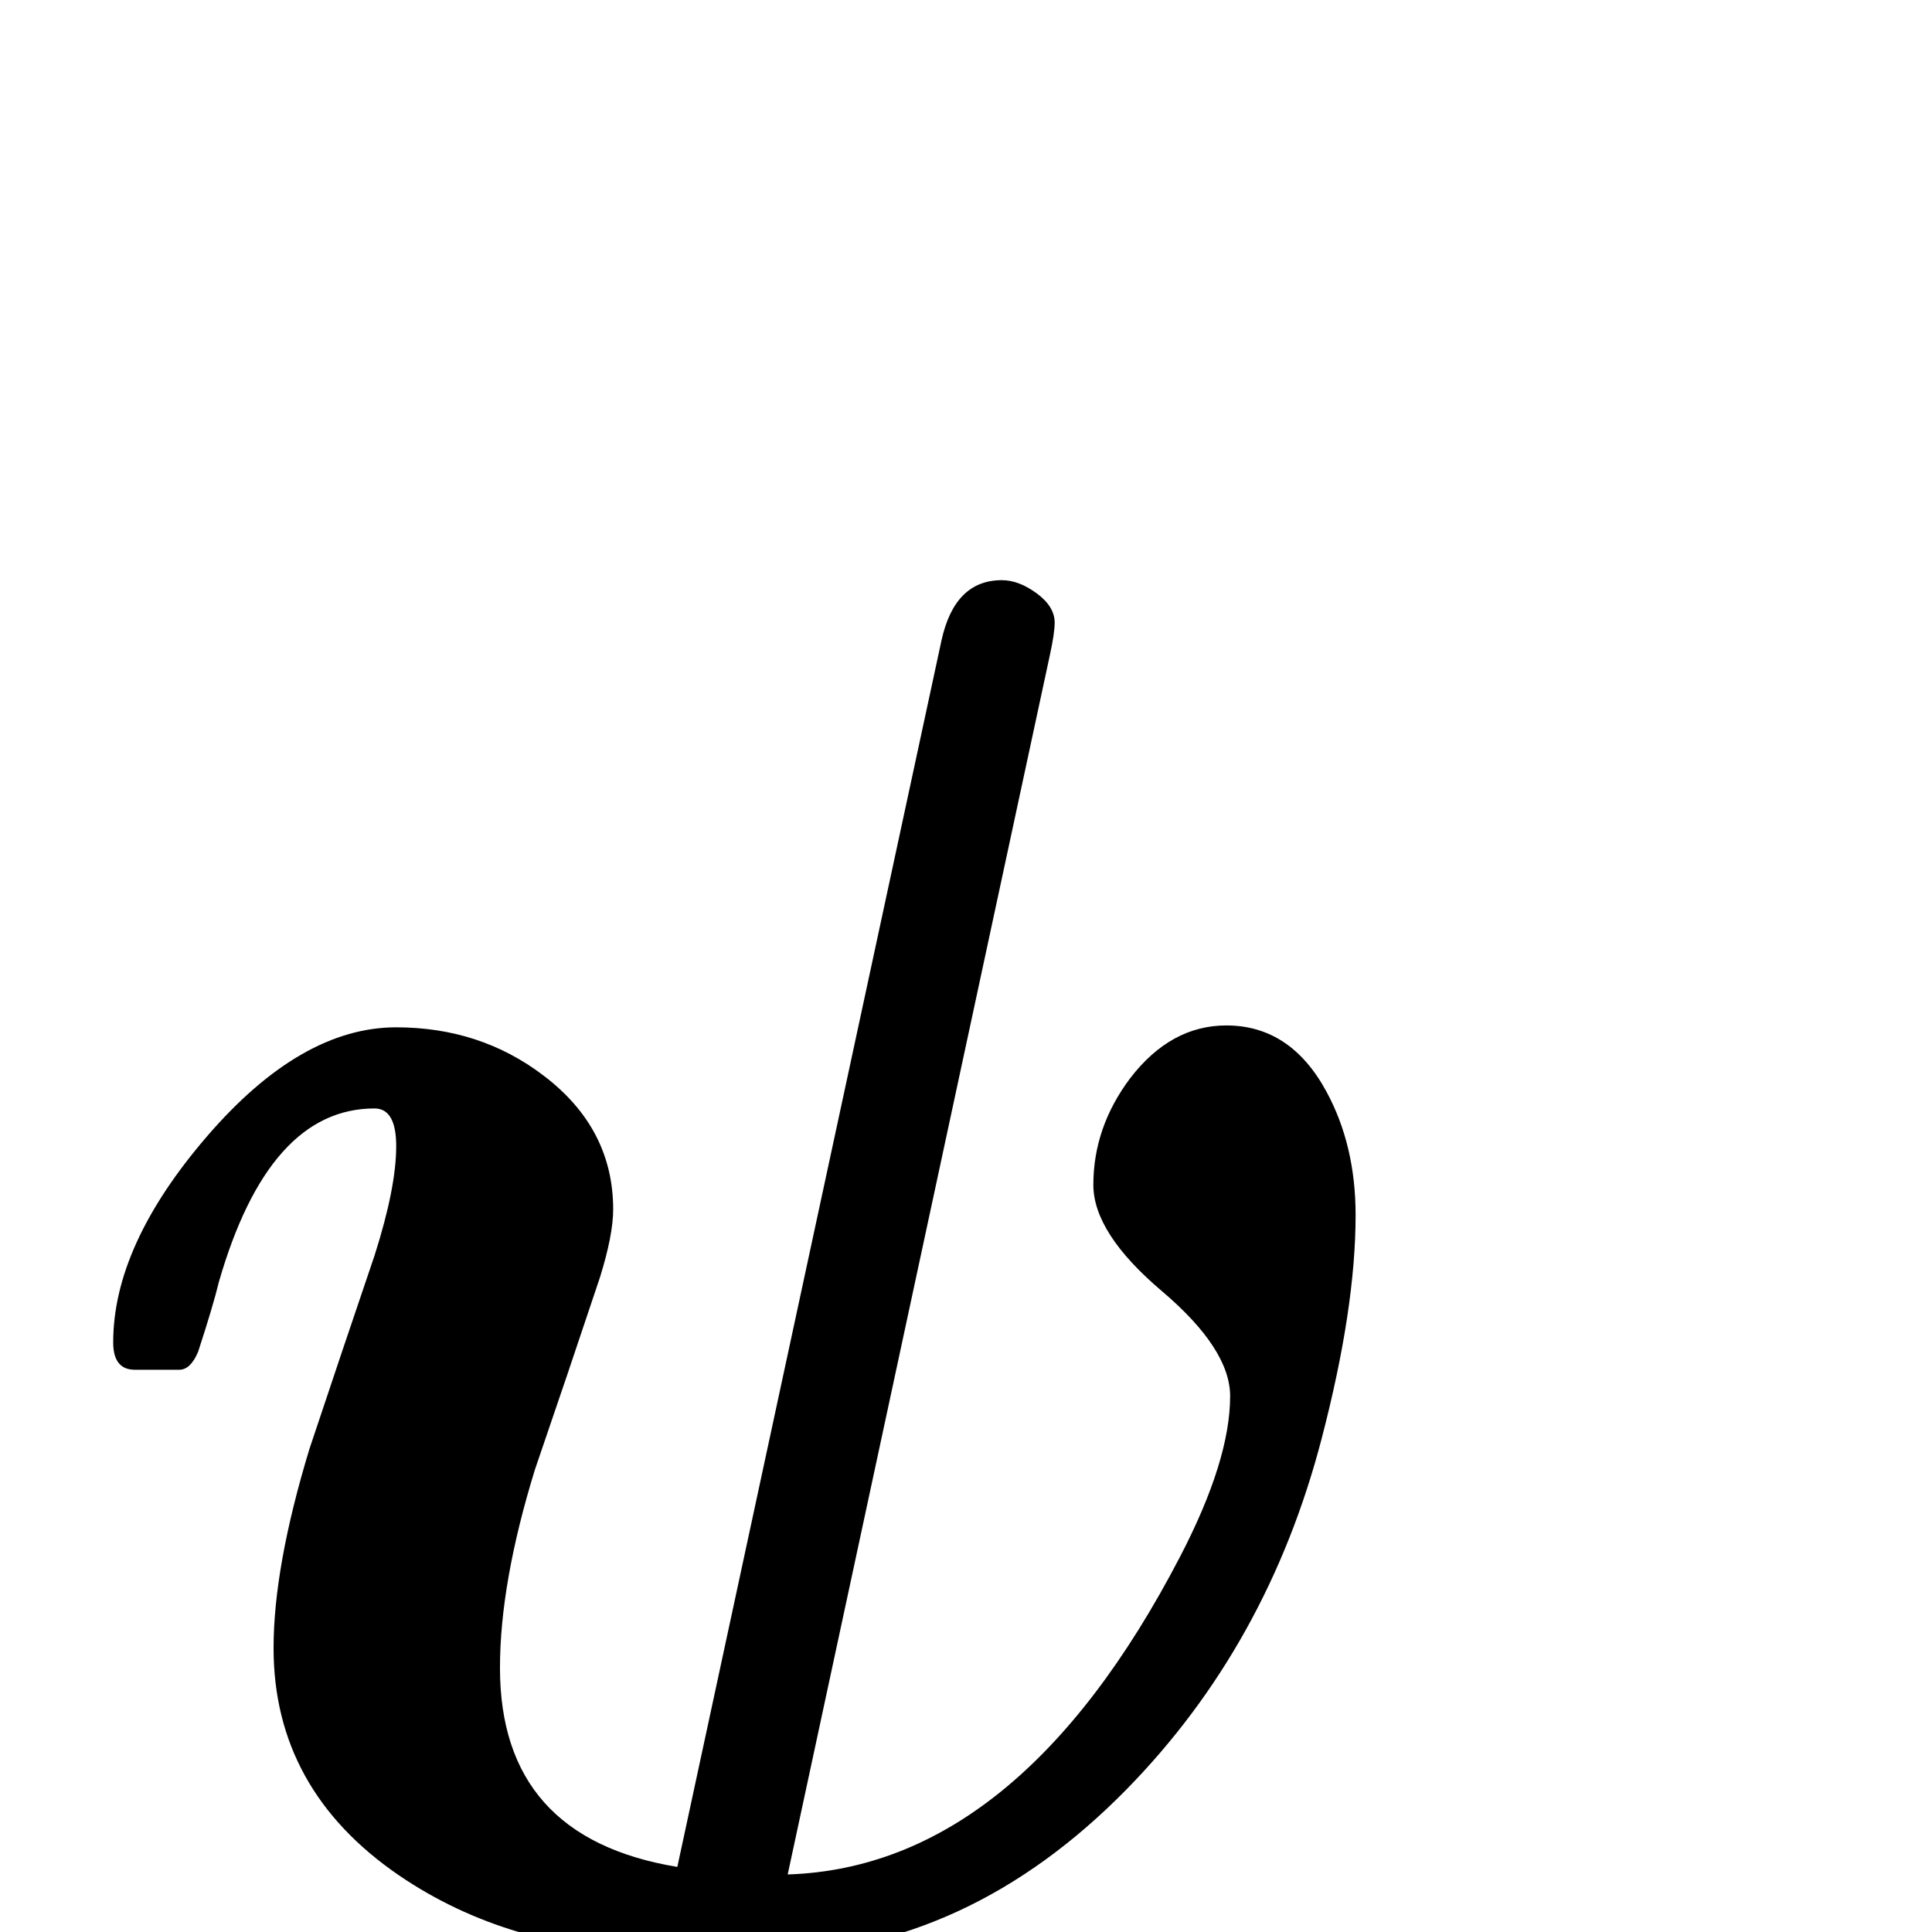 <?xml version="1.0" standalone="no"?>
<!DOCTYPE svg PUBLIC "-//W3C//DTD SVG 1.1//EN" "http://www.w3.org/Graphics/SVG/1.1/DTD/svg11.dtd" >
<svg viewBox="0 -442 2048 2048">
  <g transform="matrix(1 0 0 -1 0 1606)">
   <path fill="currentColor"
d="M1437 760q0 -99 -36 -237q-57 -219 -207 -372q-167 -170 -378 -175l-72 -335q-14 -64 -64 -64q-18 0 -37 14t-19 31q0 11 5 34l69 322q-159 3 -275 82q-133 91 -133 241q0 86 38 211q34 102 69 205q23 72 23 116q0 40 -23 40q-112 0 -165 -184q-6 -25 -22 -74
q-8 -19 -20 -19h-47q-23 0 -23 29q0 103 99.5 218.5t200.5 115.5q89 0 156 -51q74 -56 74 -142q0 -27 -14 -72q-34 -102 -69 -204q-37 -120 -37 -210q0 -180 188 -211l280 1300q14 64 64 64q18 0 37 -14t19 -31q0 -11 -5 -34l-278 -1293q245 8 416 337q53 102 53 170
q0 50 -72.5 111.5t-72.5 112.5q0 61 39 113q43 56 102 56q68 0 106 -70q31 -57 31 -131z" />
  </g>

</svg>
